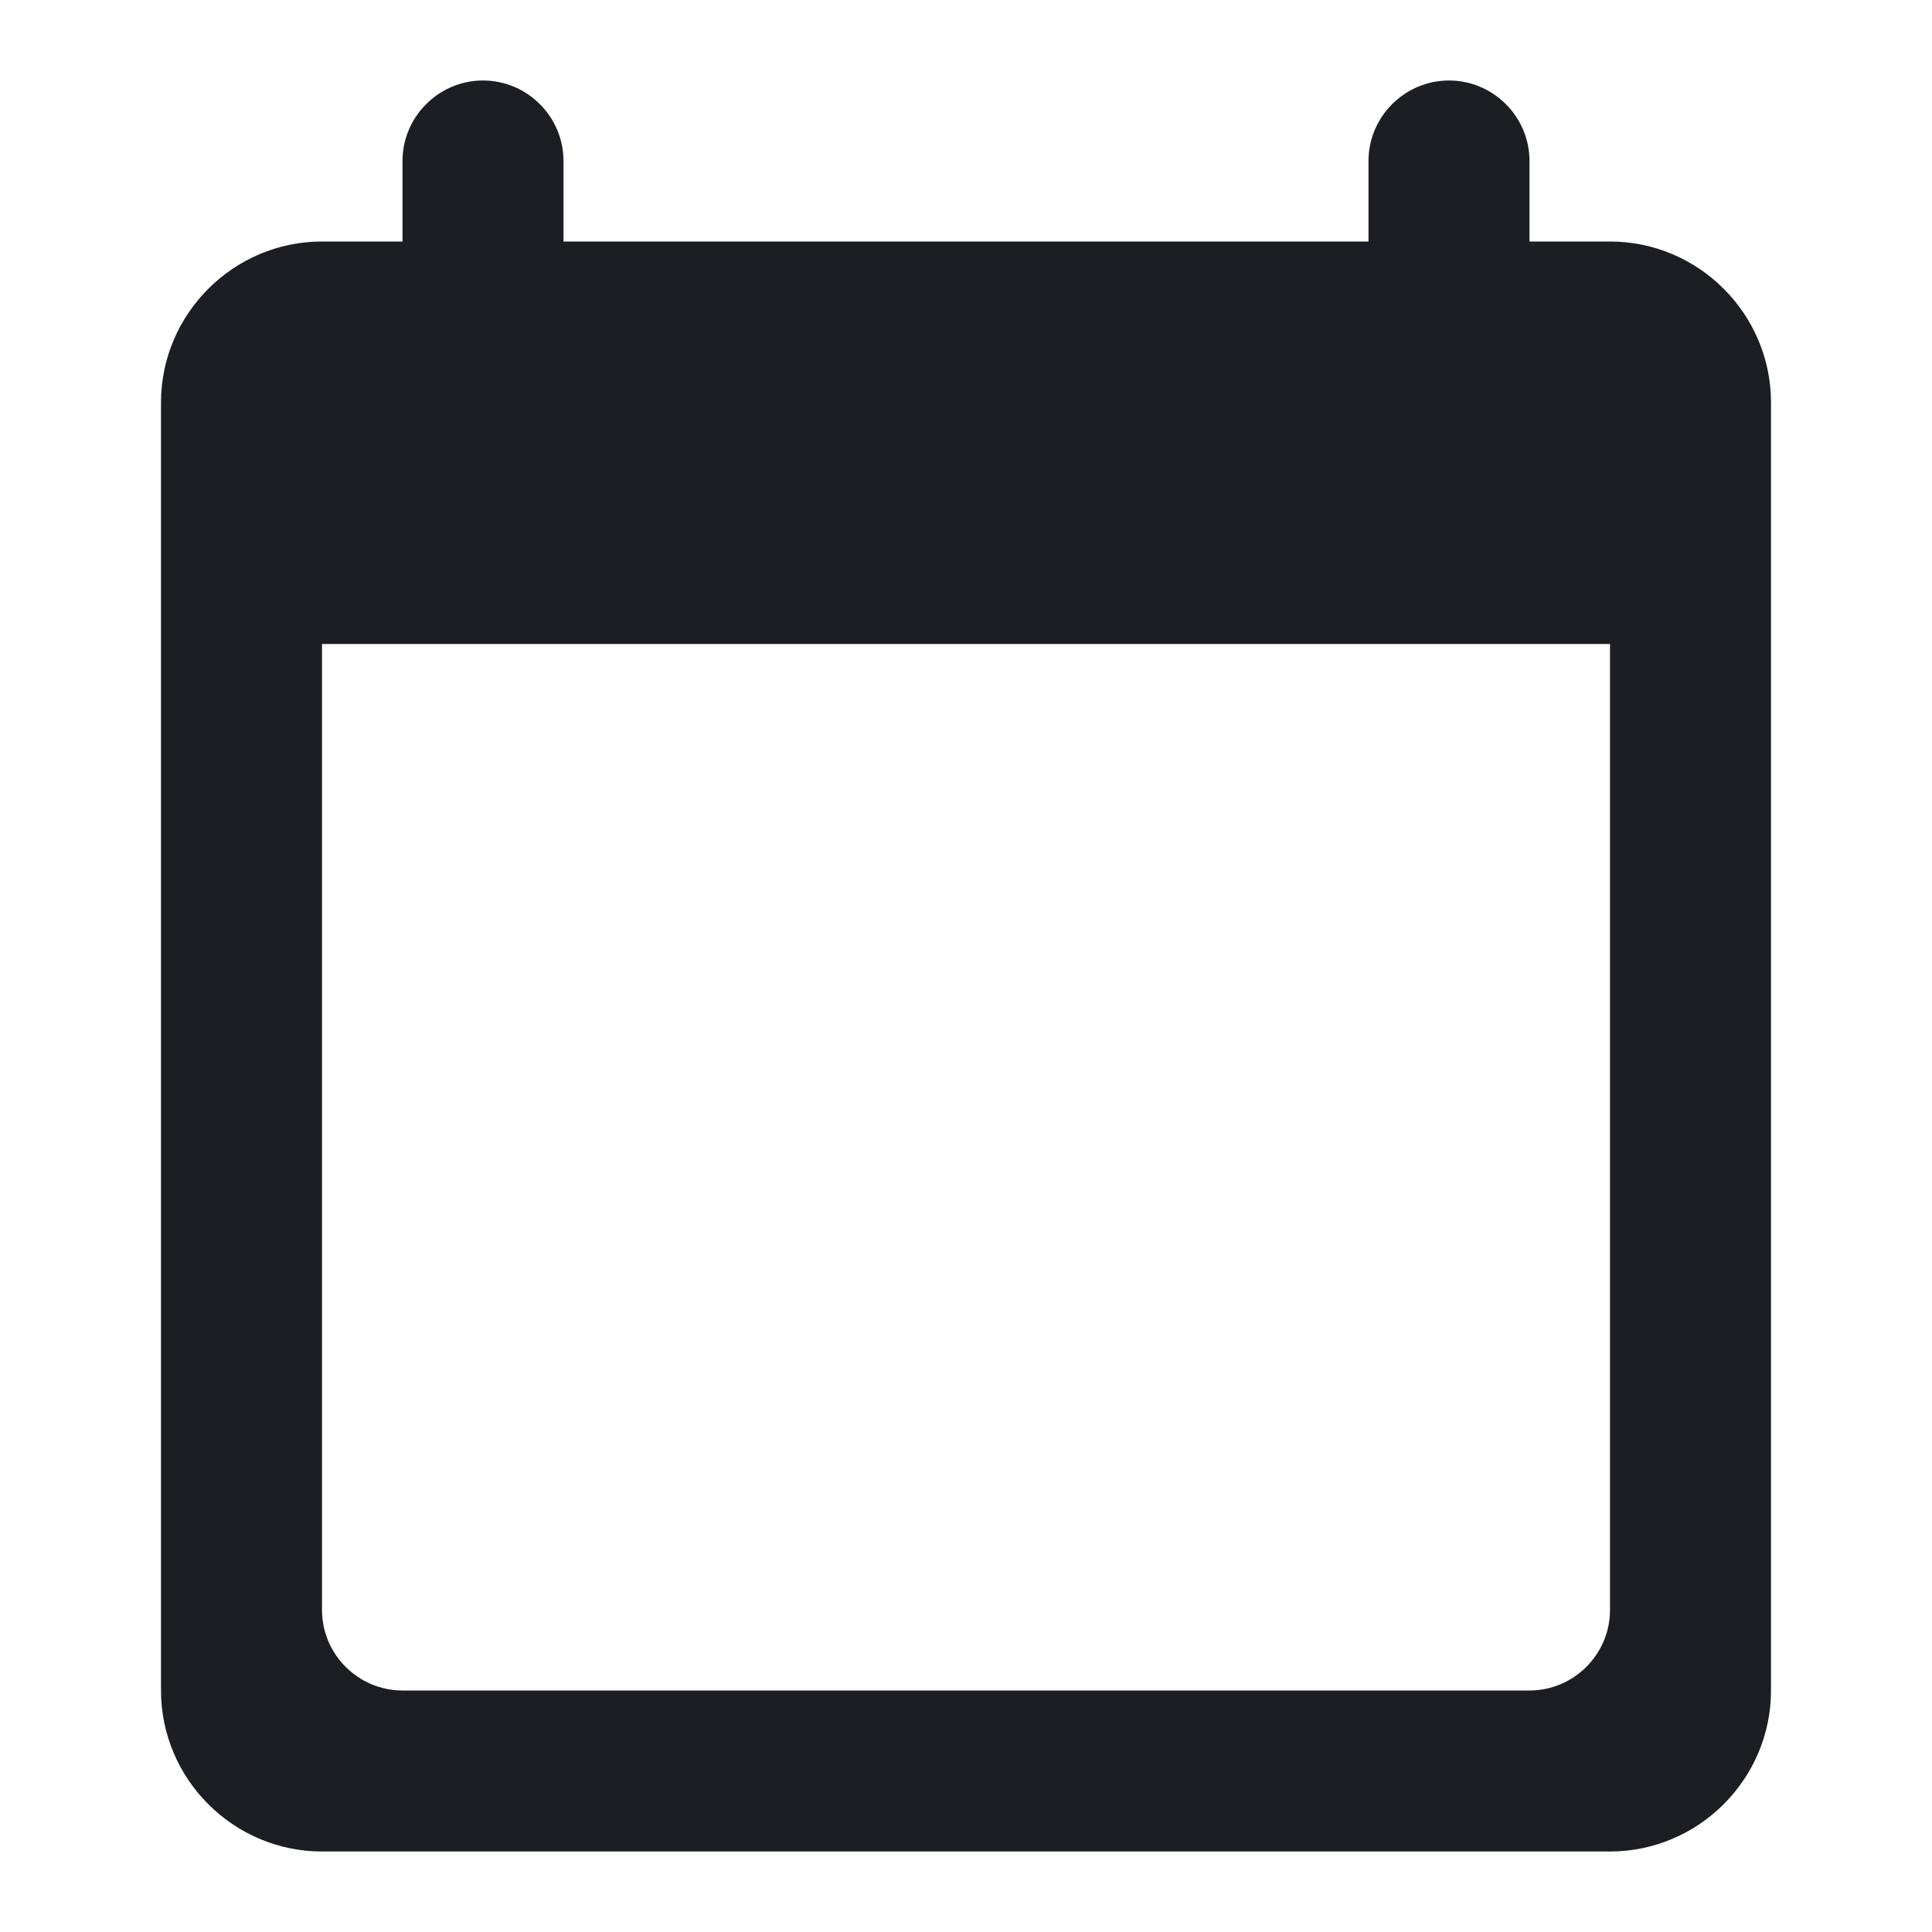 <svg xmlns="http://www.w3.org/2000/svg" width="1200" height="1200" fill="none"><g clip-path="url(#a)"><path fill="#1D1E23" d="M1000 150h-50v-50c0-27.5-22.5-50-50-50s-50 22.5-50 50v50H350v-50c0-27.5-22.5-50-50-50s-50 22.5-50 50v50h-50c-55 0-100 45-100 100v800c0 55 45 100 100 100h800c55 0 100-45 100-100V250c0-55-45-100-100-100m-50 900H250c-27.5 0-50-22.5-50-50V400h800v600c0 27.5-22.5 50-50 50"/></g><defs><clipPath id="a"><path fill="#fff" d="M0 0h1200v1200H0z"/></clipPath></defs></svg>